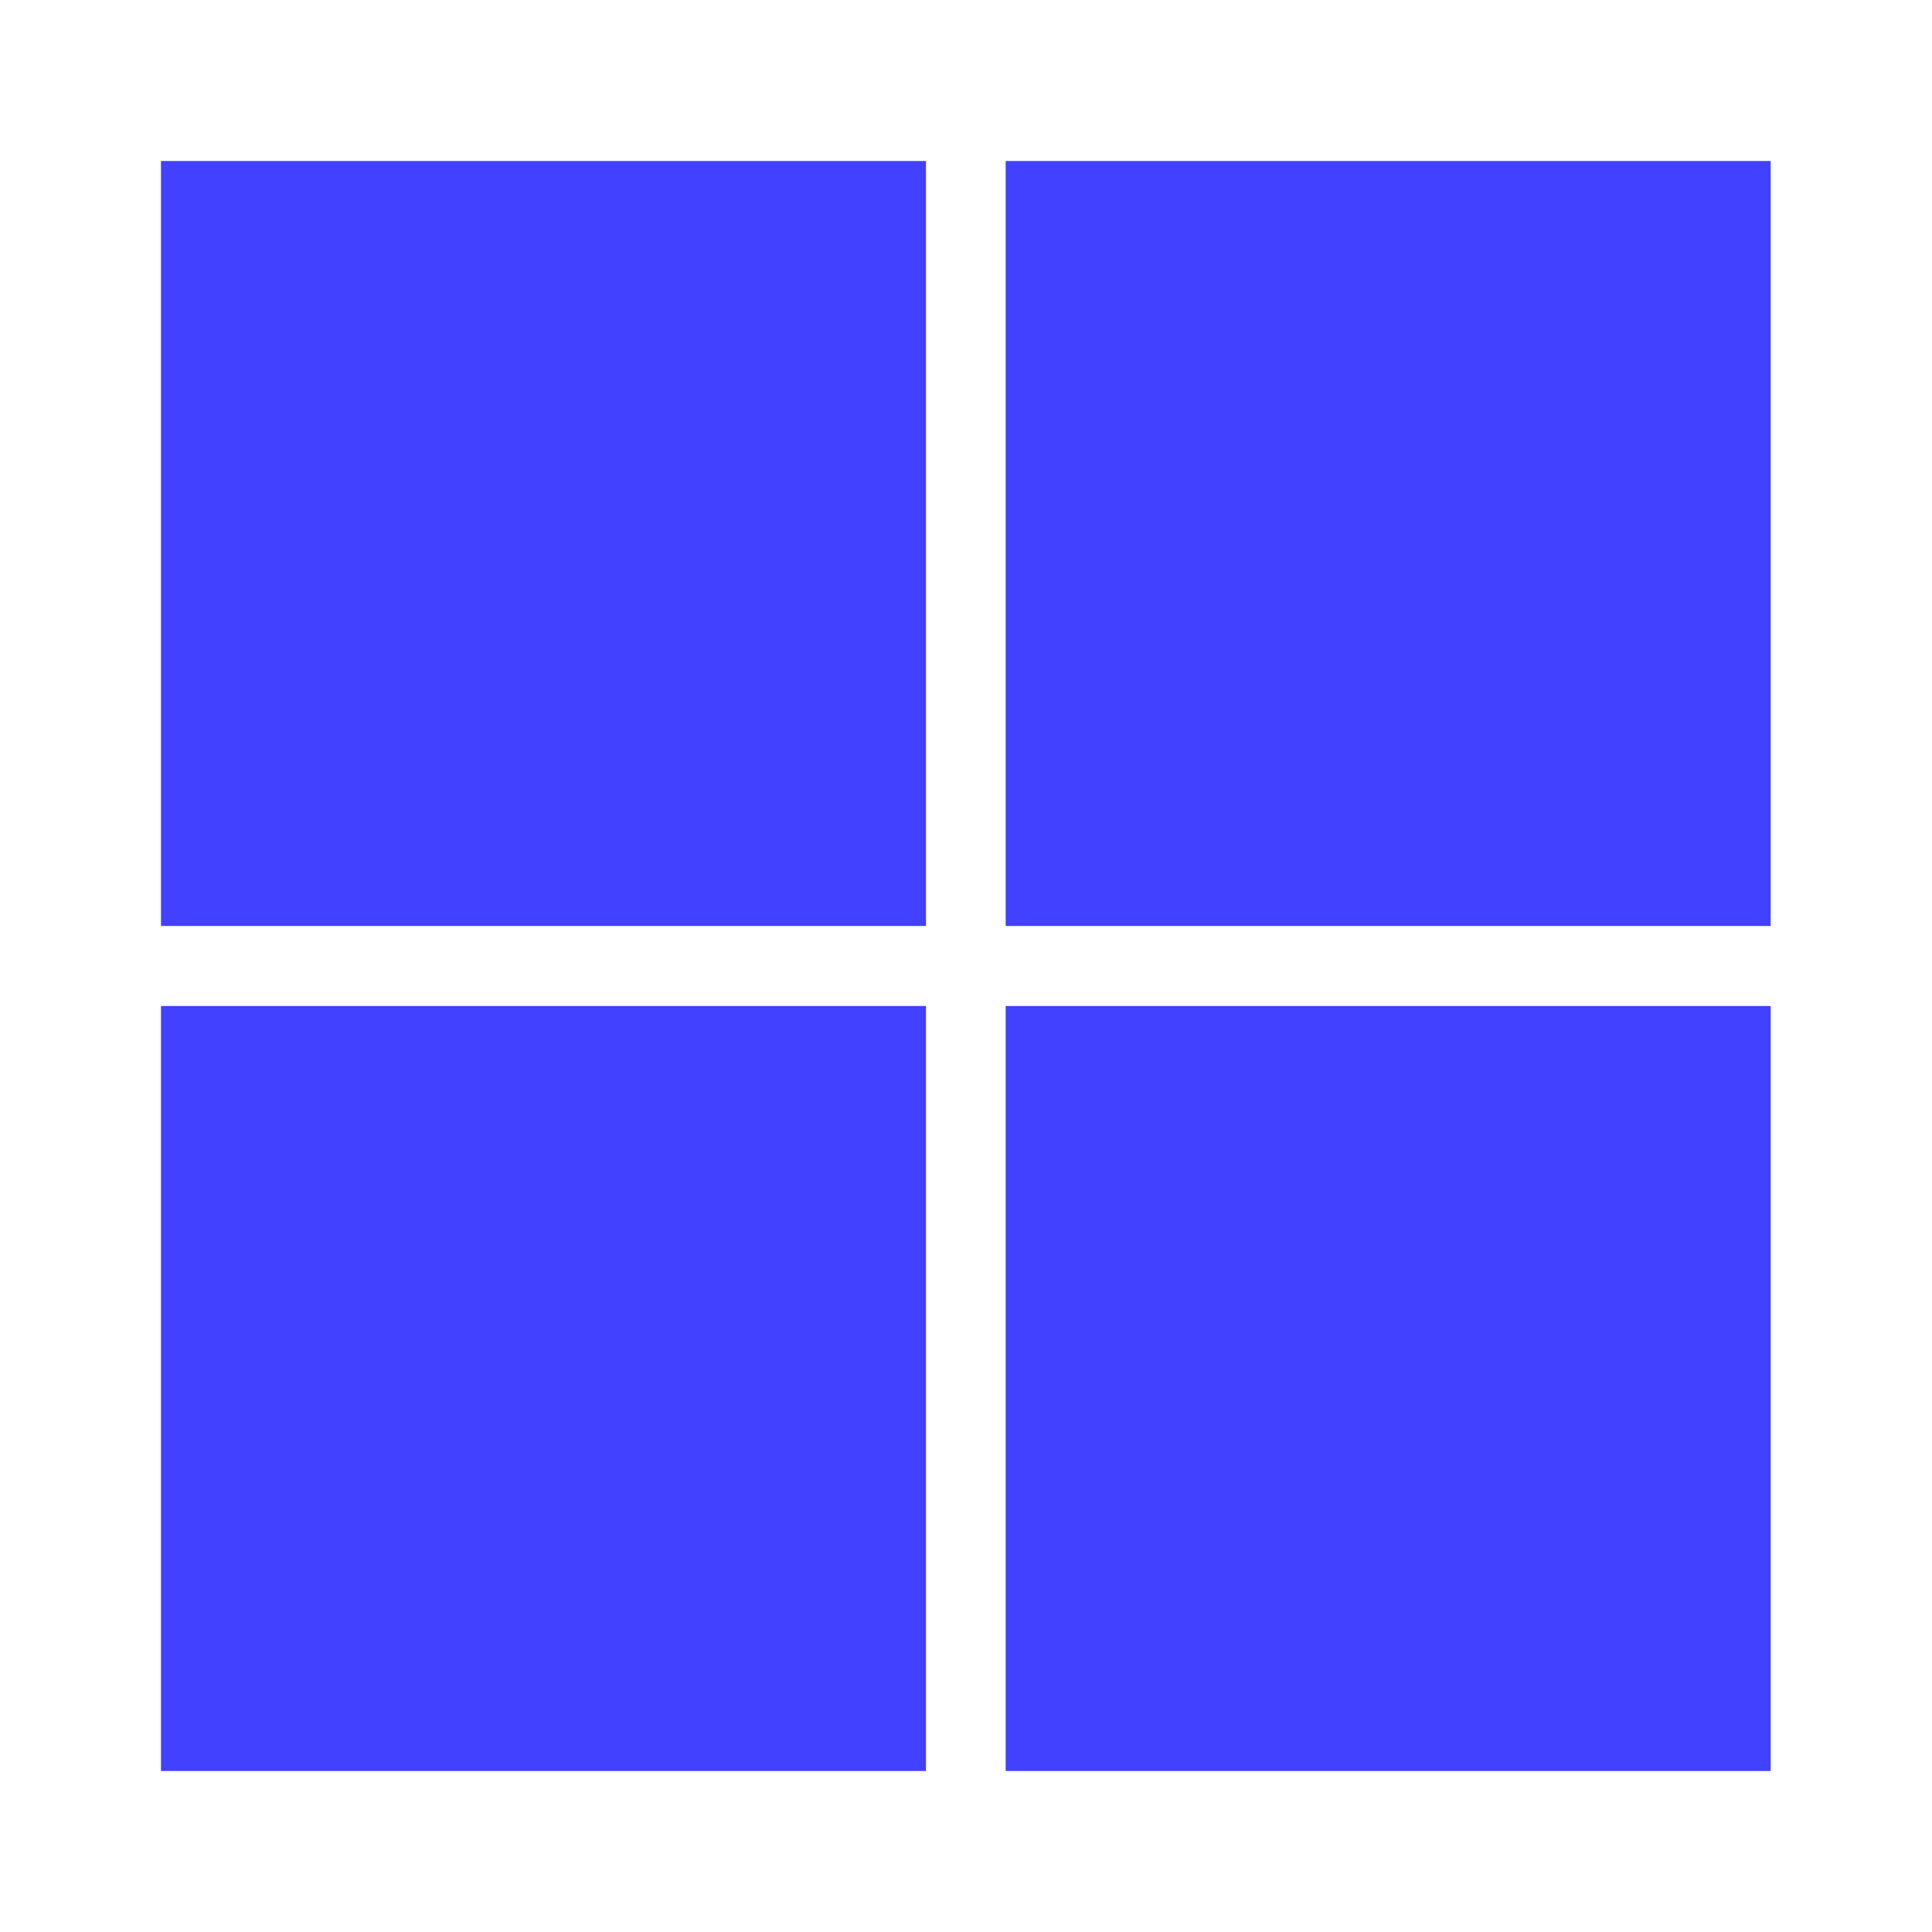 <svg xmlns="http://www.w3.org/2000/svg" data-name="Layer 1" viewBox="0 0 24 24"><rect width="9.503" height="9.503" x="2" y="2" fill="#4141ff"/><rect width="9.503" height="9.503" x="12.493" y="2" fill="#4141ff"/><rect width="9.503" height="9.503" x="2" y="12.497" fill="#4141ff"/><rect width="9.503" height="9.503" x="12.493" y="12.497" fill="#4141ff"/></svg>